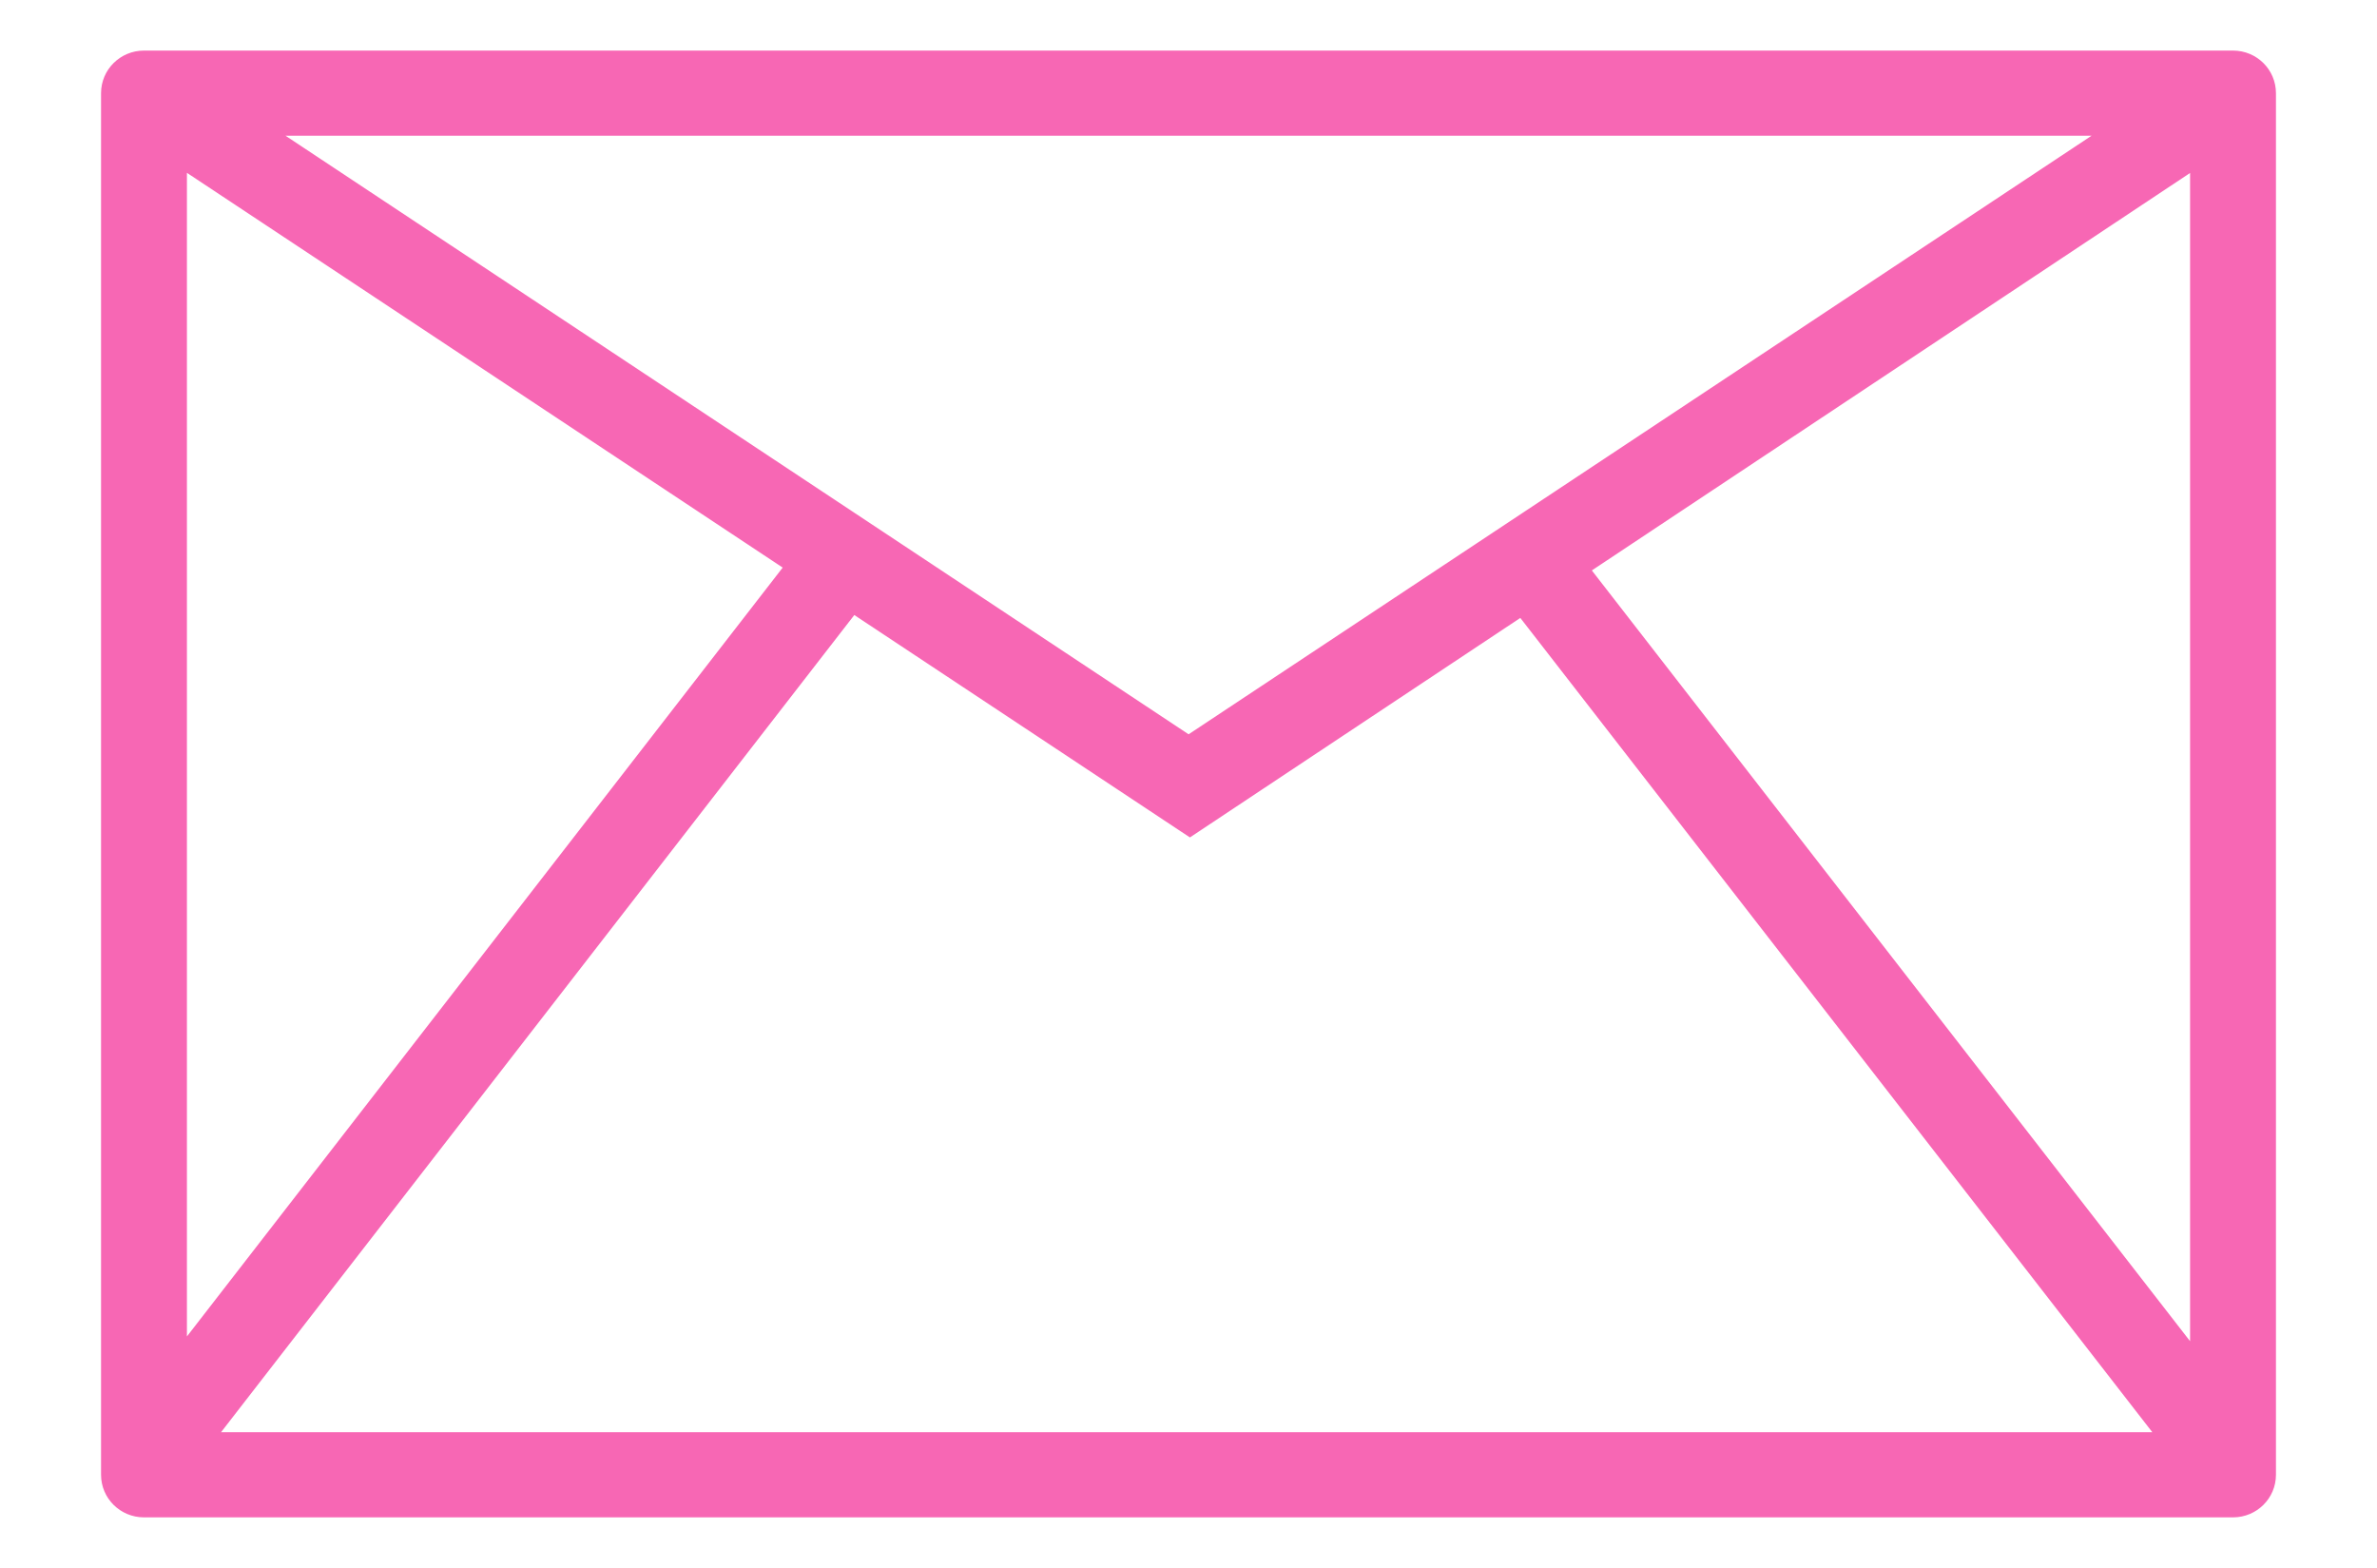 <svg xmlns="http://www.w3.org/2000/svg"
 xmlns:xlink="http://www.w3.org/1999/xlink"
 width="47px" height="31px"  viewBox="0 0 47 31">
<path fill-rule="evenodd"  fill="#f767b4"
 d="M44.153,30 C44.153,30 2.847,30 2.847,30 C2.377,30 1.998,29.623 1.998,29.158 C1.998,29.158 1.998,1.842 1.998,1.842 C1.998,1.377 2.377,1 2.847,1 C2.847,1 44.153,1 44.153,1 C44.623,1 45.002,1.377 45.002,1.842 C45.002,1.842 45.002,29.158 45.002,29.158 C45.002,29.623 44.623,30 44.153,30 ZM42.557,28.316 C42.557,28.316 30.061,12.217 30.061,12.217 C30.061,12.217 23.528,16.557 23.528,16.557 C23.528,16.557 16.892,12.16 16.892,12.16 C16.892,12.16 4.371,28.316 4.371,28.316 C4.371,28.316 42.557,28.316 42.557,28.316 ZM3.696,26.423 C3.696,26.423 15.476,11.222 15.476,11.222 C15.476,11.222 3.696,3.417 3.696,3.417 C3.696,3.417 3.696,26.423 3.696,26.423 ZM5.646,2.684 C5.646,2.684 23.502,14.518 23.502,14.518 C23.502,14.518 41.355,2.684 41.355,2.684 C41.355,2.684 5.646,2.684 5.646,2.684 ZM31.475,11.278 C31.475,11.278 43.304,26.517 43.304,26.517 C43.304,26.517 43.304,3.42 43.304,3.42 C43.304,3.42 31.475,11.278 31.475,11.278 Z"/>
</svg>